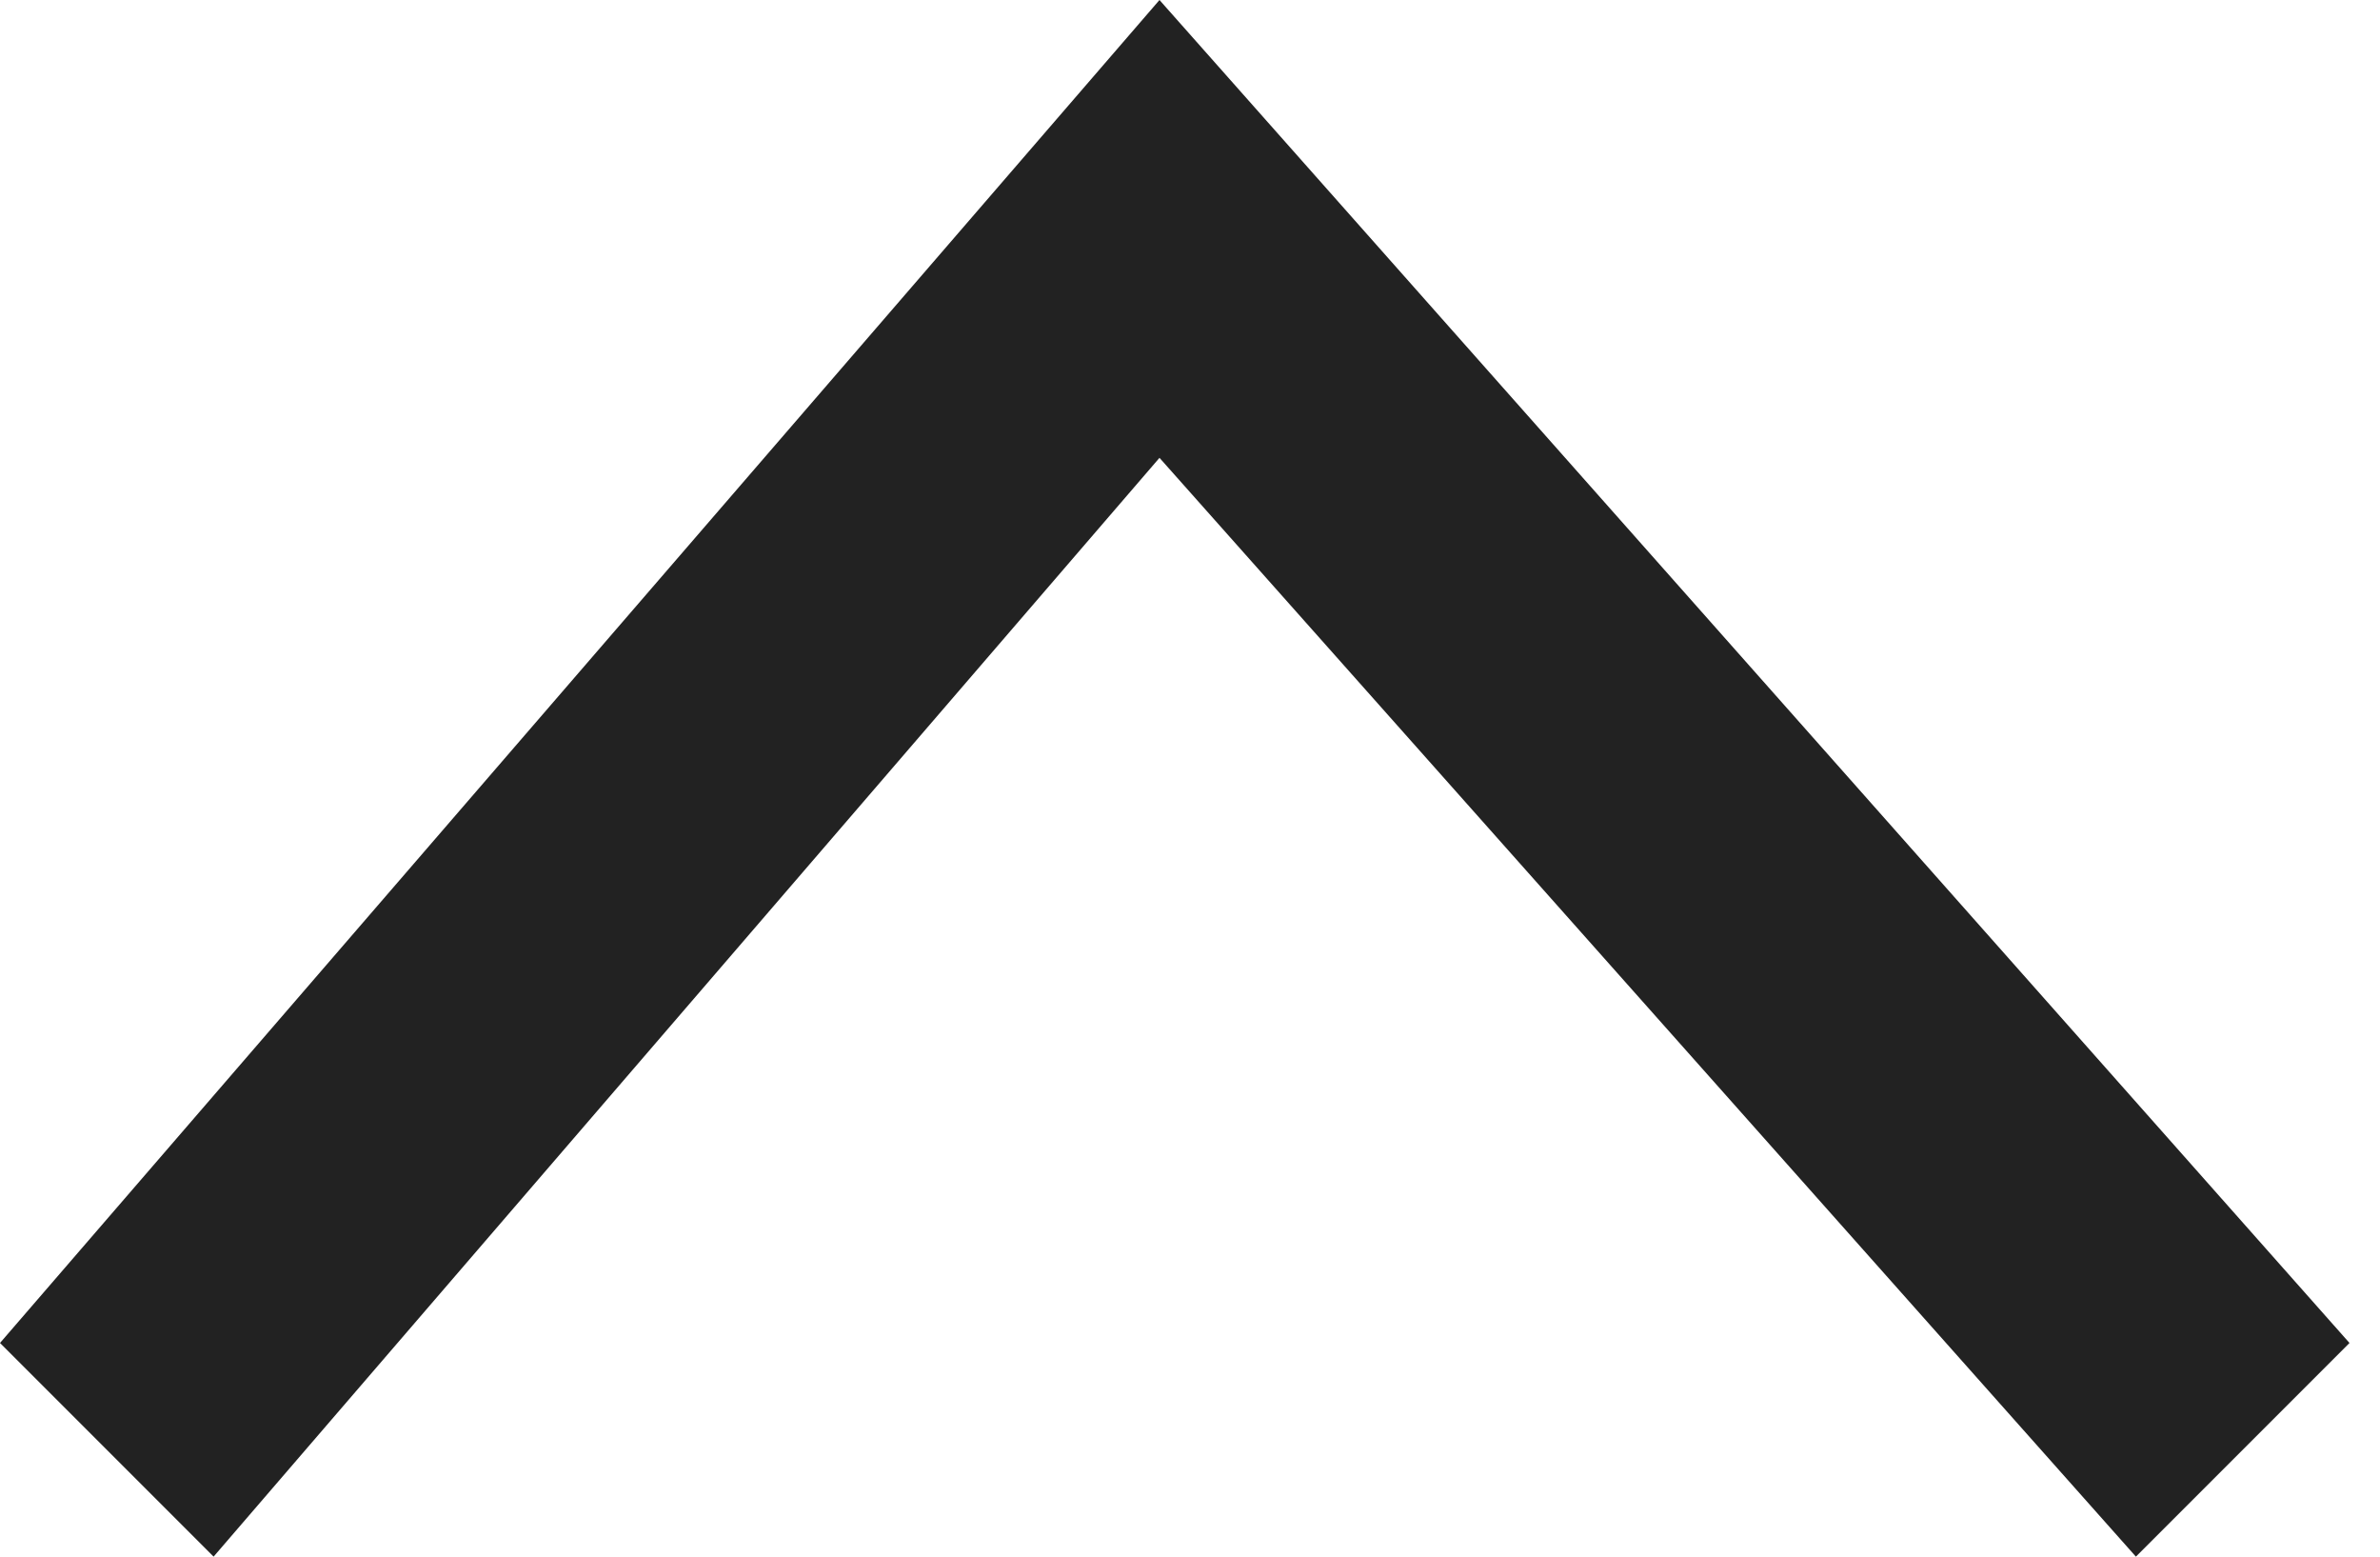 <?xml version="1.0" encoding="utf-8"?>
<!-- Generator: Adobe Illustrator 25.2.0, SVG Export Plug-In . SVG Version: 6.00 Build 0)  -->
<svg version="1.1" id="Layer_1" xmlns="http://www.w3.org/2000/svg" xmlns:xlink="http://www.w3.org/1999/xlink" x="0px" y="0px"
	 viewBox="0 0 7.8 5.1" style="enable-background:new 0 0 7.8 5.1;" xml:space="preserve">
<style type="text/css">
	.st0{fill:#222222;}
</style>
<g id="Path_24501">
	<polygon class="st0" points="7,5.1 3.8,1.5 0.7,5.1 0,4.4 3.8,0 7.7,4.4 	"/>
</g>
</svg>

